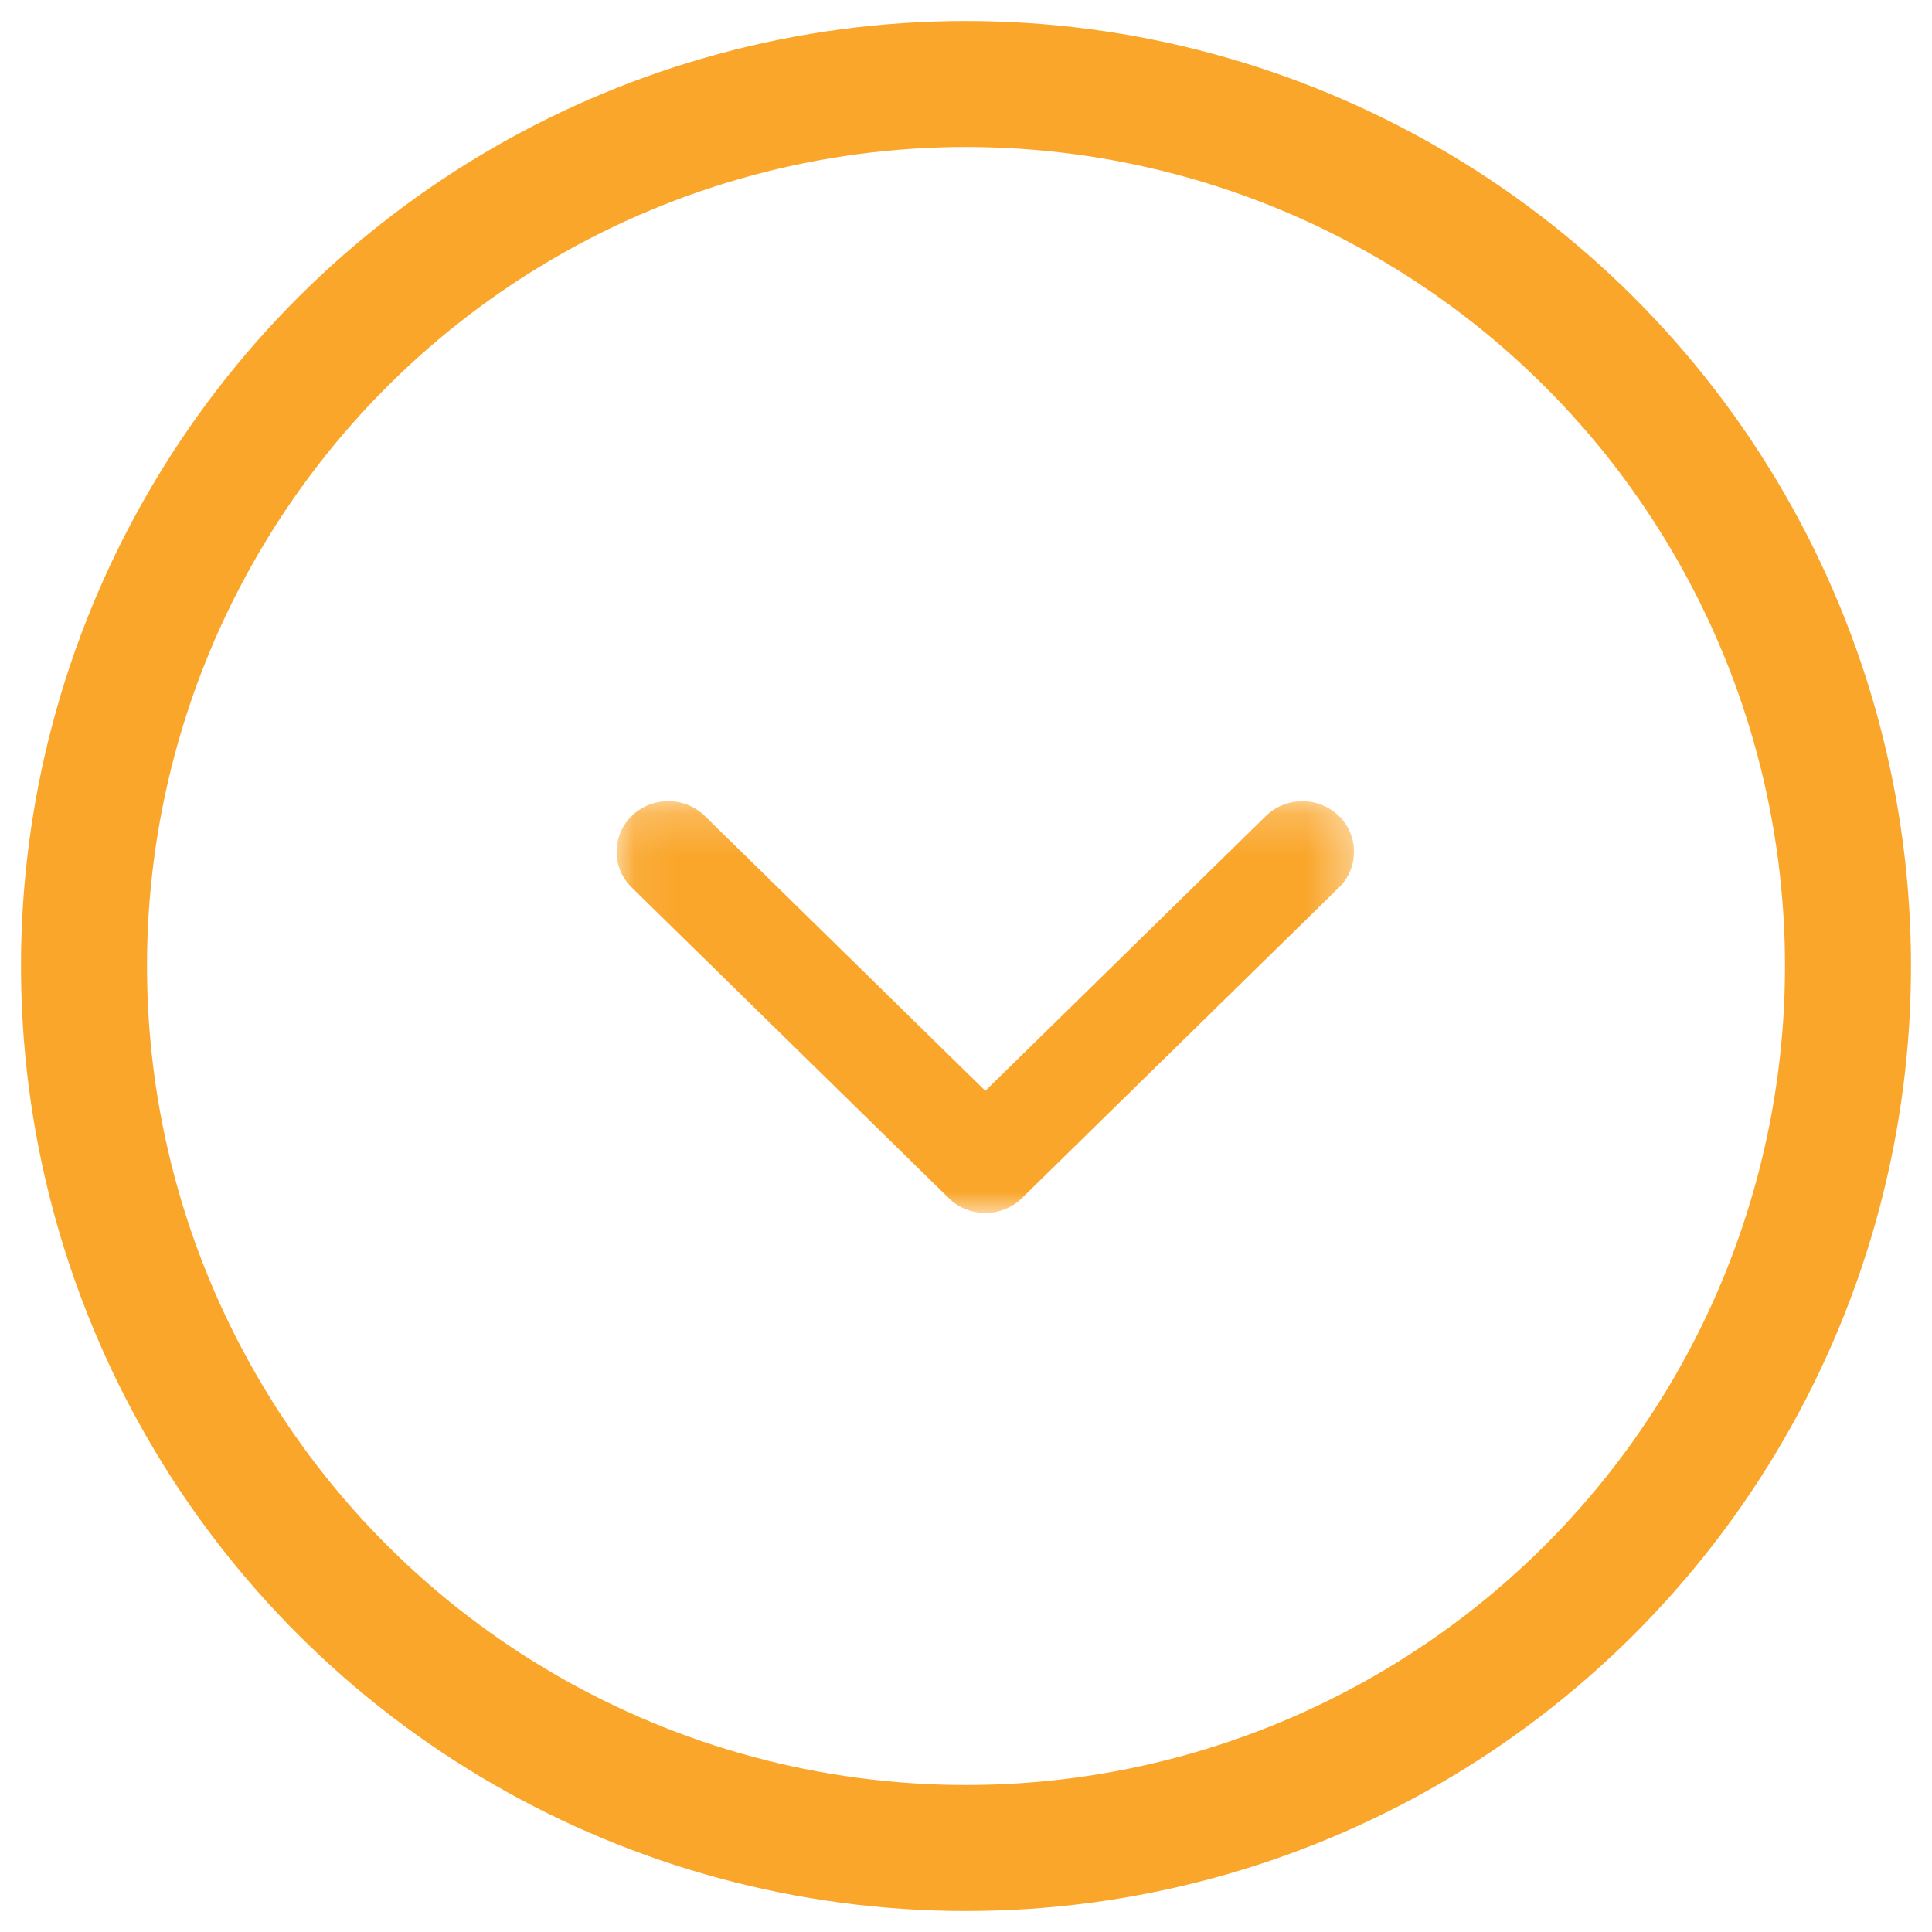 <svg xmlns="http://www.w3.org/2000/svg" xmlns:xlink="http://www.w3.org/1999/xlink" width="46" height="46" viewBox="0 0 46 46">
    <defs>
        <path id="a" d="M9.805.082H0V17.64h9.805V.082z"/>
    </defs>
    <g fill="none" fill-rule="evenodd" transform="rotate(-90 23 21)">
        <circle cx="21" cy="21" r="21" stroke="#FAA62B" stroke-width="3"/>
        <g transform="translate(15.12 12.6)">
            <mask id="b" fill="#fff">
                <use xlink:href="#a"/>
            </mask>
            <path fill="#FAA62B" d="M0 8.86c0-.314.118-.63.352-.868L7.748.442a1.186 1.186 0 0 1 1.704 0c.47.48.47 1.259 0 1.739L2.908 8.86l6.543 6.68c.47.48.47 1.258 0 1.739-.47.48-1.233.48-1.703 0L.352 9.73A1.235 1.235 0 0 1 0 8.86z" mask="url(#b)"/>
        </g>
    </g>
</svg>
